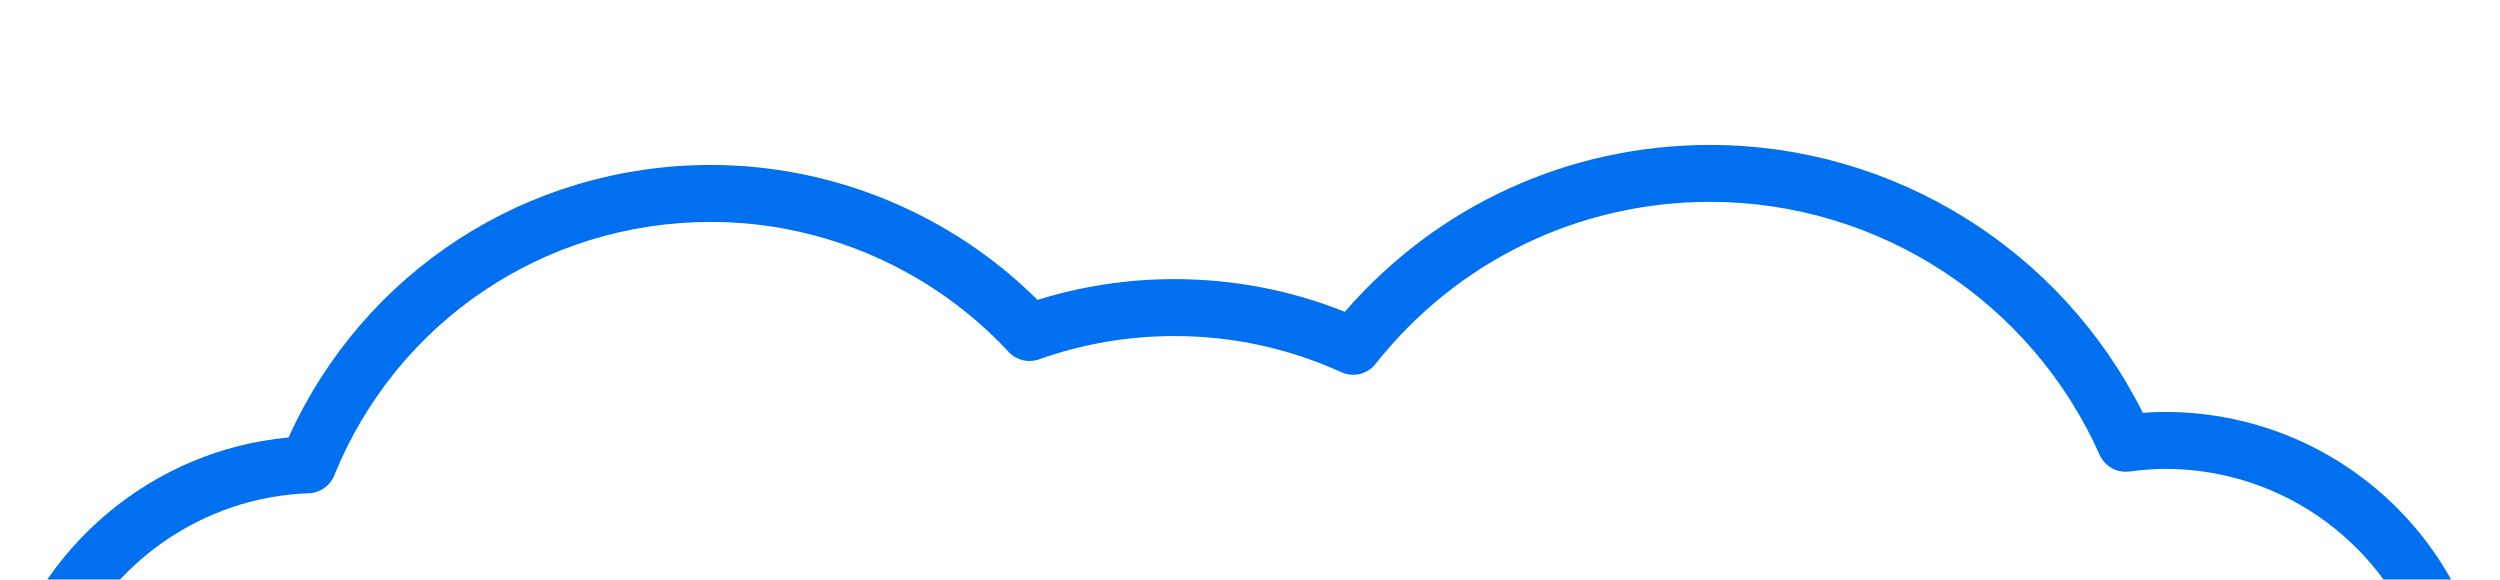 <svg width="69" height="16" viewBox="0 0 69 16" fill="none" xmlns="http://www.w3.org/2000/svg">
<g filter="url(#filter0_d_110_855)">
<path d="M0.164 15.472C0.015 15.279 -0.036 15.028 0.026 14.793C0.986 11.116 4.209 8.416 7.964 8.075C10.034 3.49 14.555 0.553 19.619 0.553C22.991 0.553 26.249 1.904 28.636 4.277C29.858 3.896 31.125 3.704 32.411 3.704C34.039 3.704 35.619 4.007 37.117 4.606C39.658 1.671 43.298 0 47.198 0C52.266 0 56.892 2.884 59.142 7.395C59.356 7.378 59.558 7.37 59.756 7.37C64.16 7.37 67.907 10.518 68.664 14.856C68.704 15.085 68.641 15.319 68.492 15.497C68.342 15.675 68.122 15.777 67.89 15.777H0.786C0.543 15.777 0.313 15.665 0.164 15.472ZM59.756 8.941C59.461 8.941 59.148 8.965 58.772 9.014C58.426 9.056 58.093 8.873 57.951 8.555C56.059 4.312 51.837 1.571 47.197 1.571C43.579 1.571 40.213 3.202 37.963 6.046C37.738 6.329 37.351 6.423 37.022 6.273C35.566 5.611 34.015 5.275 32.41 5.275C31.134 5.275 29.878 5.491 28.678 5.918C28.383 6.023 28.052 5.943 27.839 5.713C25.721 3.432 22.725 2.125 19.619 2.125C15.031 2.125 10.95 4.873 9.223 9.125C9.106 9.412 8.831 9.604 8.521 9.614C5.593 9.713 2.992 11.552 1.879 14.206H66.895C65.941 11.106 63.075 8.941 59.756 8.941Z" fill="#0070F0"/>
</g>
<defs>
<filter id="filter0_d_110_855" x="-4" y="0" width="76.676" height="23.777" filterUnits="userSpaceOnUse" color-interpolation-filters="sRGB">
<feFlood flood-opacity="0" result="BackgroundImageFix"/>
<feColorMatrix in="SourceAlpha" type="matrix" values="0 0 0 0 0 0 0 0 0 0 0 0 0 0 0 0 0 0 127 0" result="hardAlpha"/>
<feOffset dy="4"/>
<feGaussianBlur stdDeviation="2"/>
<feComposite in2="hardAlpha" operator="out"/>
<feColorMatrix type="matrix" values="0 0 0 0 0 0 0 0 0 0 0 0 0 0 0 0 0 0 0.25 0"/>
<feBlend mode="normal" in2="BackgroundImageFix" result="effect1_dropShadow_110_855"/>
<feBlend mode="normal" in="SourceGraphic" in2="effect1_dropShadow_110_855" result="shape"/>
</filter>
</defs>
</svg>

